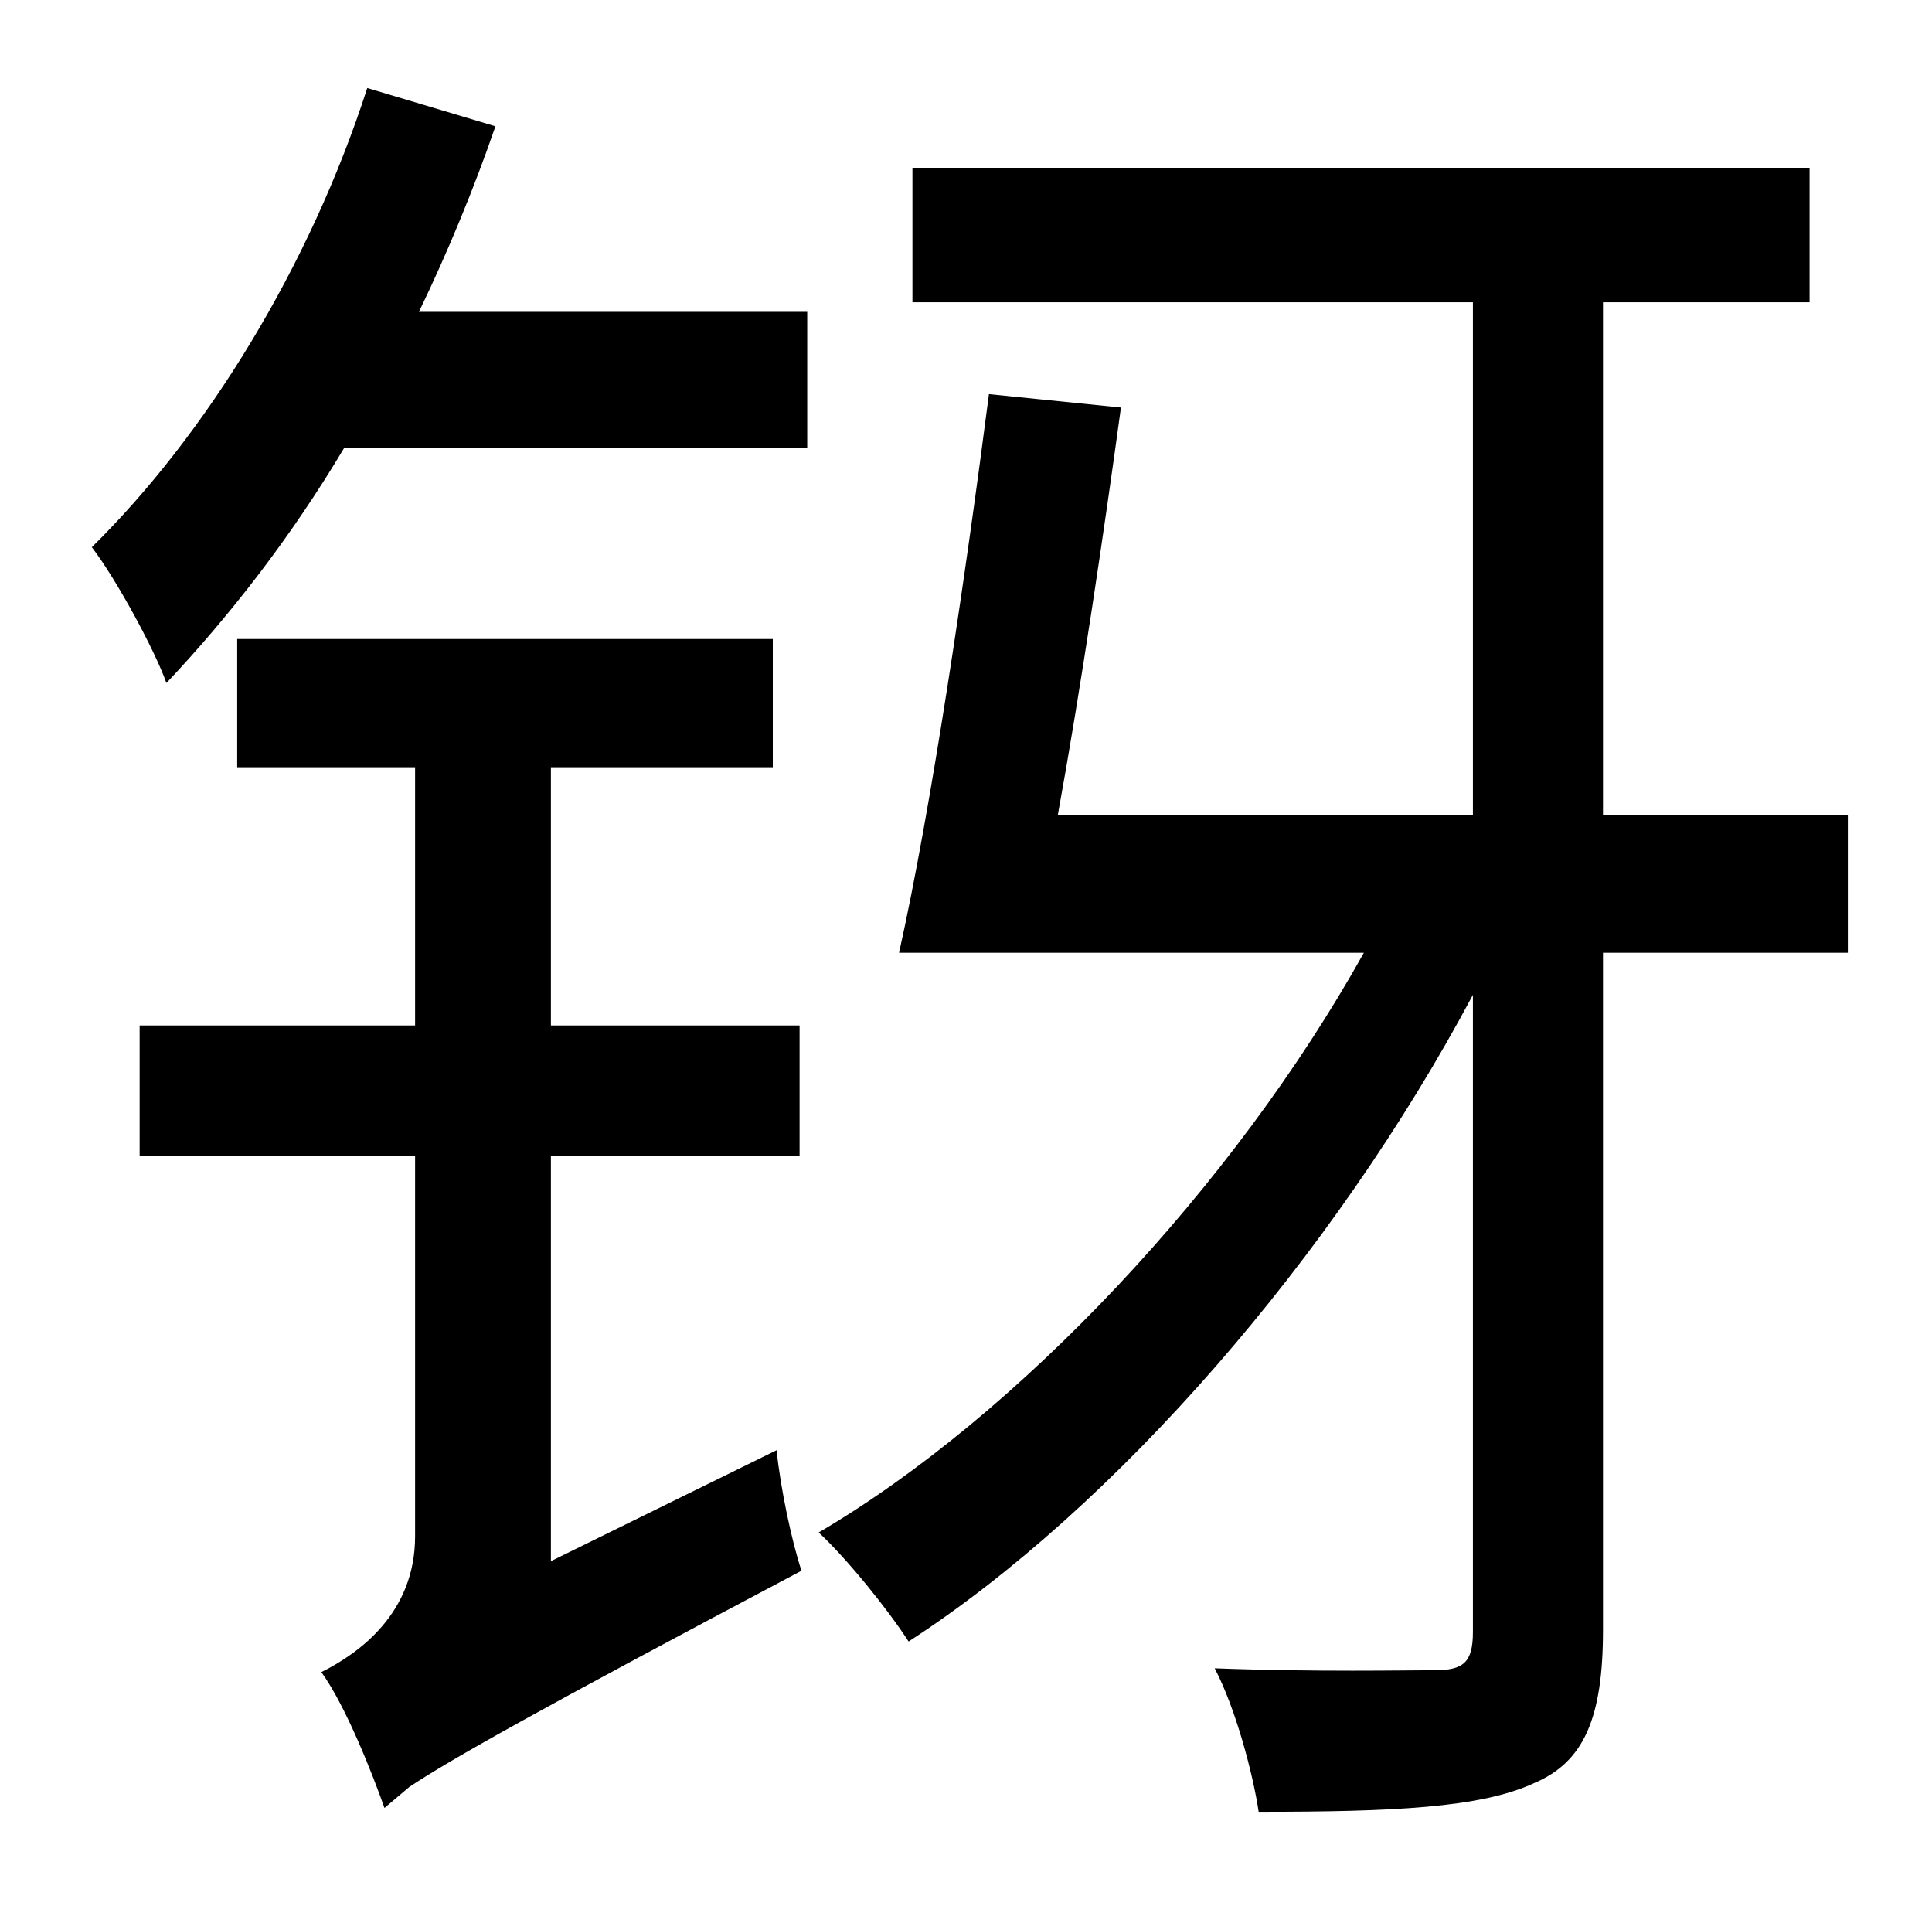 <?xml version="1.0" standalone="no"?>
<!DOCTYPE svg PUBLIC "-//W3C//DTD SVG 1.1//EN" "http://www.w3.org/Graphics/SVG/1.1/DTD/svg11.dtd" >
<svg xmlns="http://www.w3.org/2000/svg" xmlns:xlink="http://www.w3.org/1999/xlink" version="1.1" viewBox="-10 0 1010 1000">
   <path fill="currentColor"
d="M278 816l118 -58c2 20 8 48 13 63c-138 73 -184 99 -205 113l-13 11c-6 -17 -20 -53 -33 -71c20 -10 49 -31 49 -71v-199h-144v-68h144v-135h-93v-67h280v67h-116v135h130v68h-130v212zM182 46l67 20c-11 32 -25 66 -40 97h203v71h-242c-28 47 -60 88 -93 123
c-6 -17 -26 -54 -39 -71c60 -59 114 -147 144 -240zM956 426v72h-128v354c0 46 -10 69 -36 80c-28 13 -74 15 -144 15c-3 -20 -12 -54 -23 -75c53 2 101 1 115 1c15 0 20 -4 20 -20v-333c-73 137 -187 268 -295 338c-11 -17 -32 -43 -47 -57c104 -61 217 -181 285 -303h-243
c17 -76 35 -199 47 -292l69 7c-9 66 -21 147 -33 213h217v-268h-293v-70h469v70h-108v268h128z" />
</svg>
